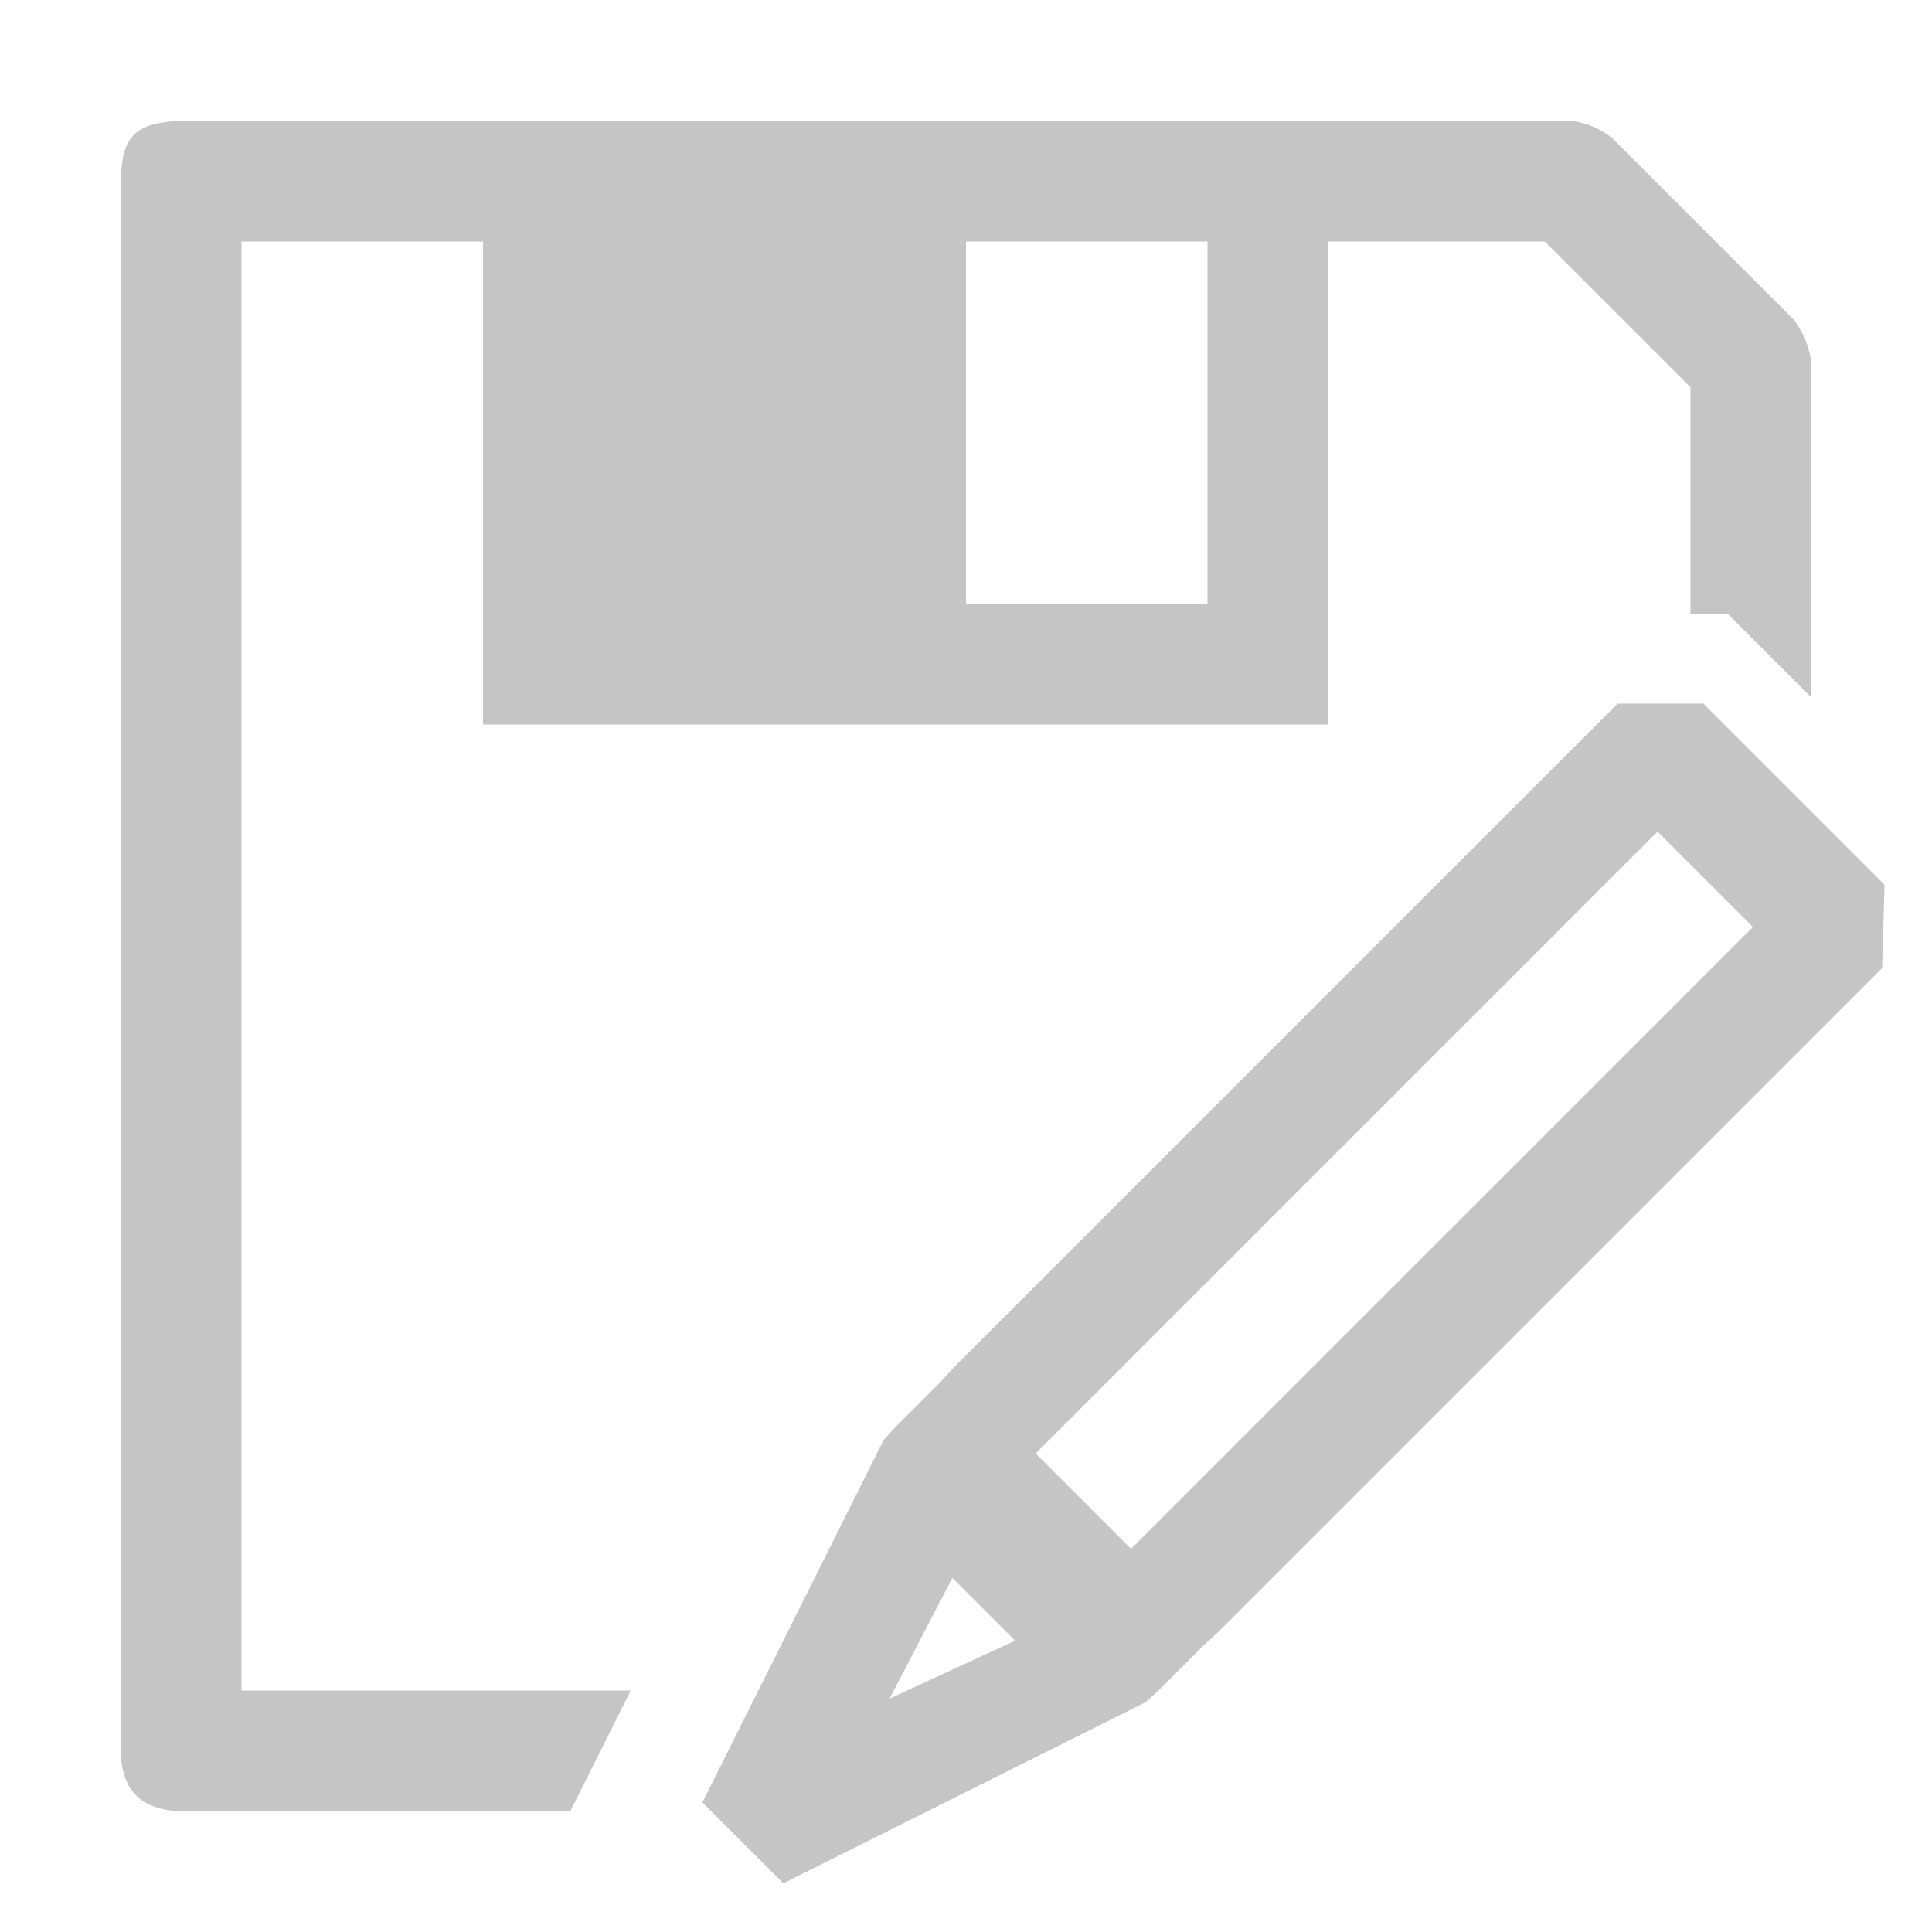 <svg xmlns="http://www.w3.org/2000/svg" height="16" width="16">
   <path d="M8.577 12.037l.79.79 5.15-5.15-.79-.79zm-.69 1.03l-.52 1 1.04-.48zm6.22-7.24l1.5 1.5-.02.69-5.5 5.5-.13.12-.37.37-.1.09-3 1.5-.67-.67 1.5-3 .09-.1.37-.37.12-.13 5.5-5.5zM1.5 1c-.368.019-.491.107-.5.5v13c.007.363.205.491.5.5h3.223l.5-1H2V2h2v4h7V2h1.793L14 3.207v1.875h.307l.693.693V3a.74.74 0 00-.146-.354l-1.5-1.5A.65.65 0 0013 1zM8 2h2v3H8z" fill="#c5c5c5"/>
</svg>
